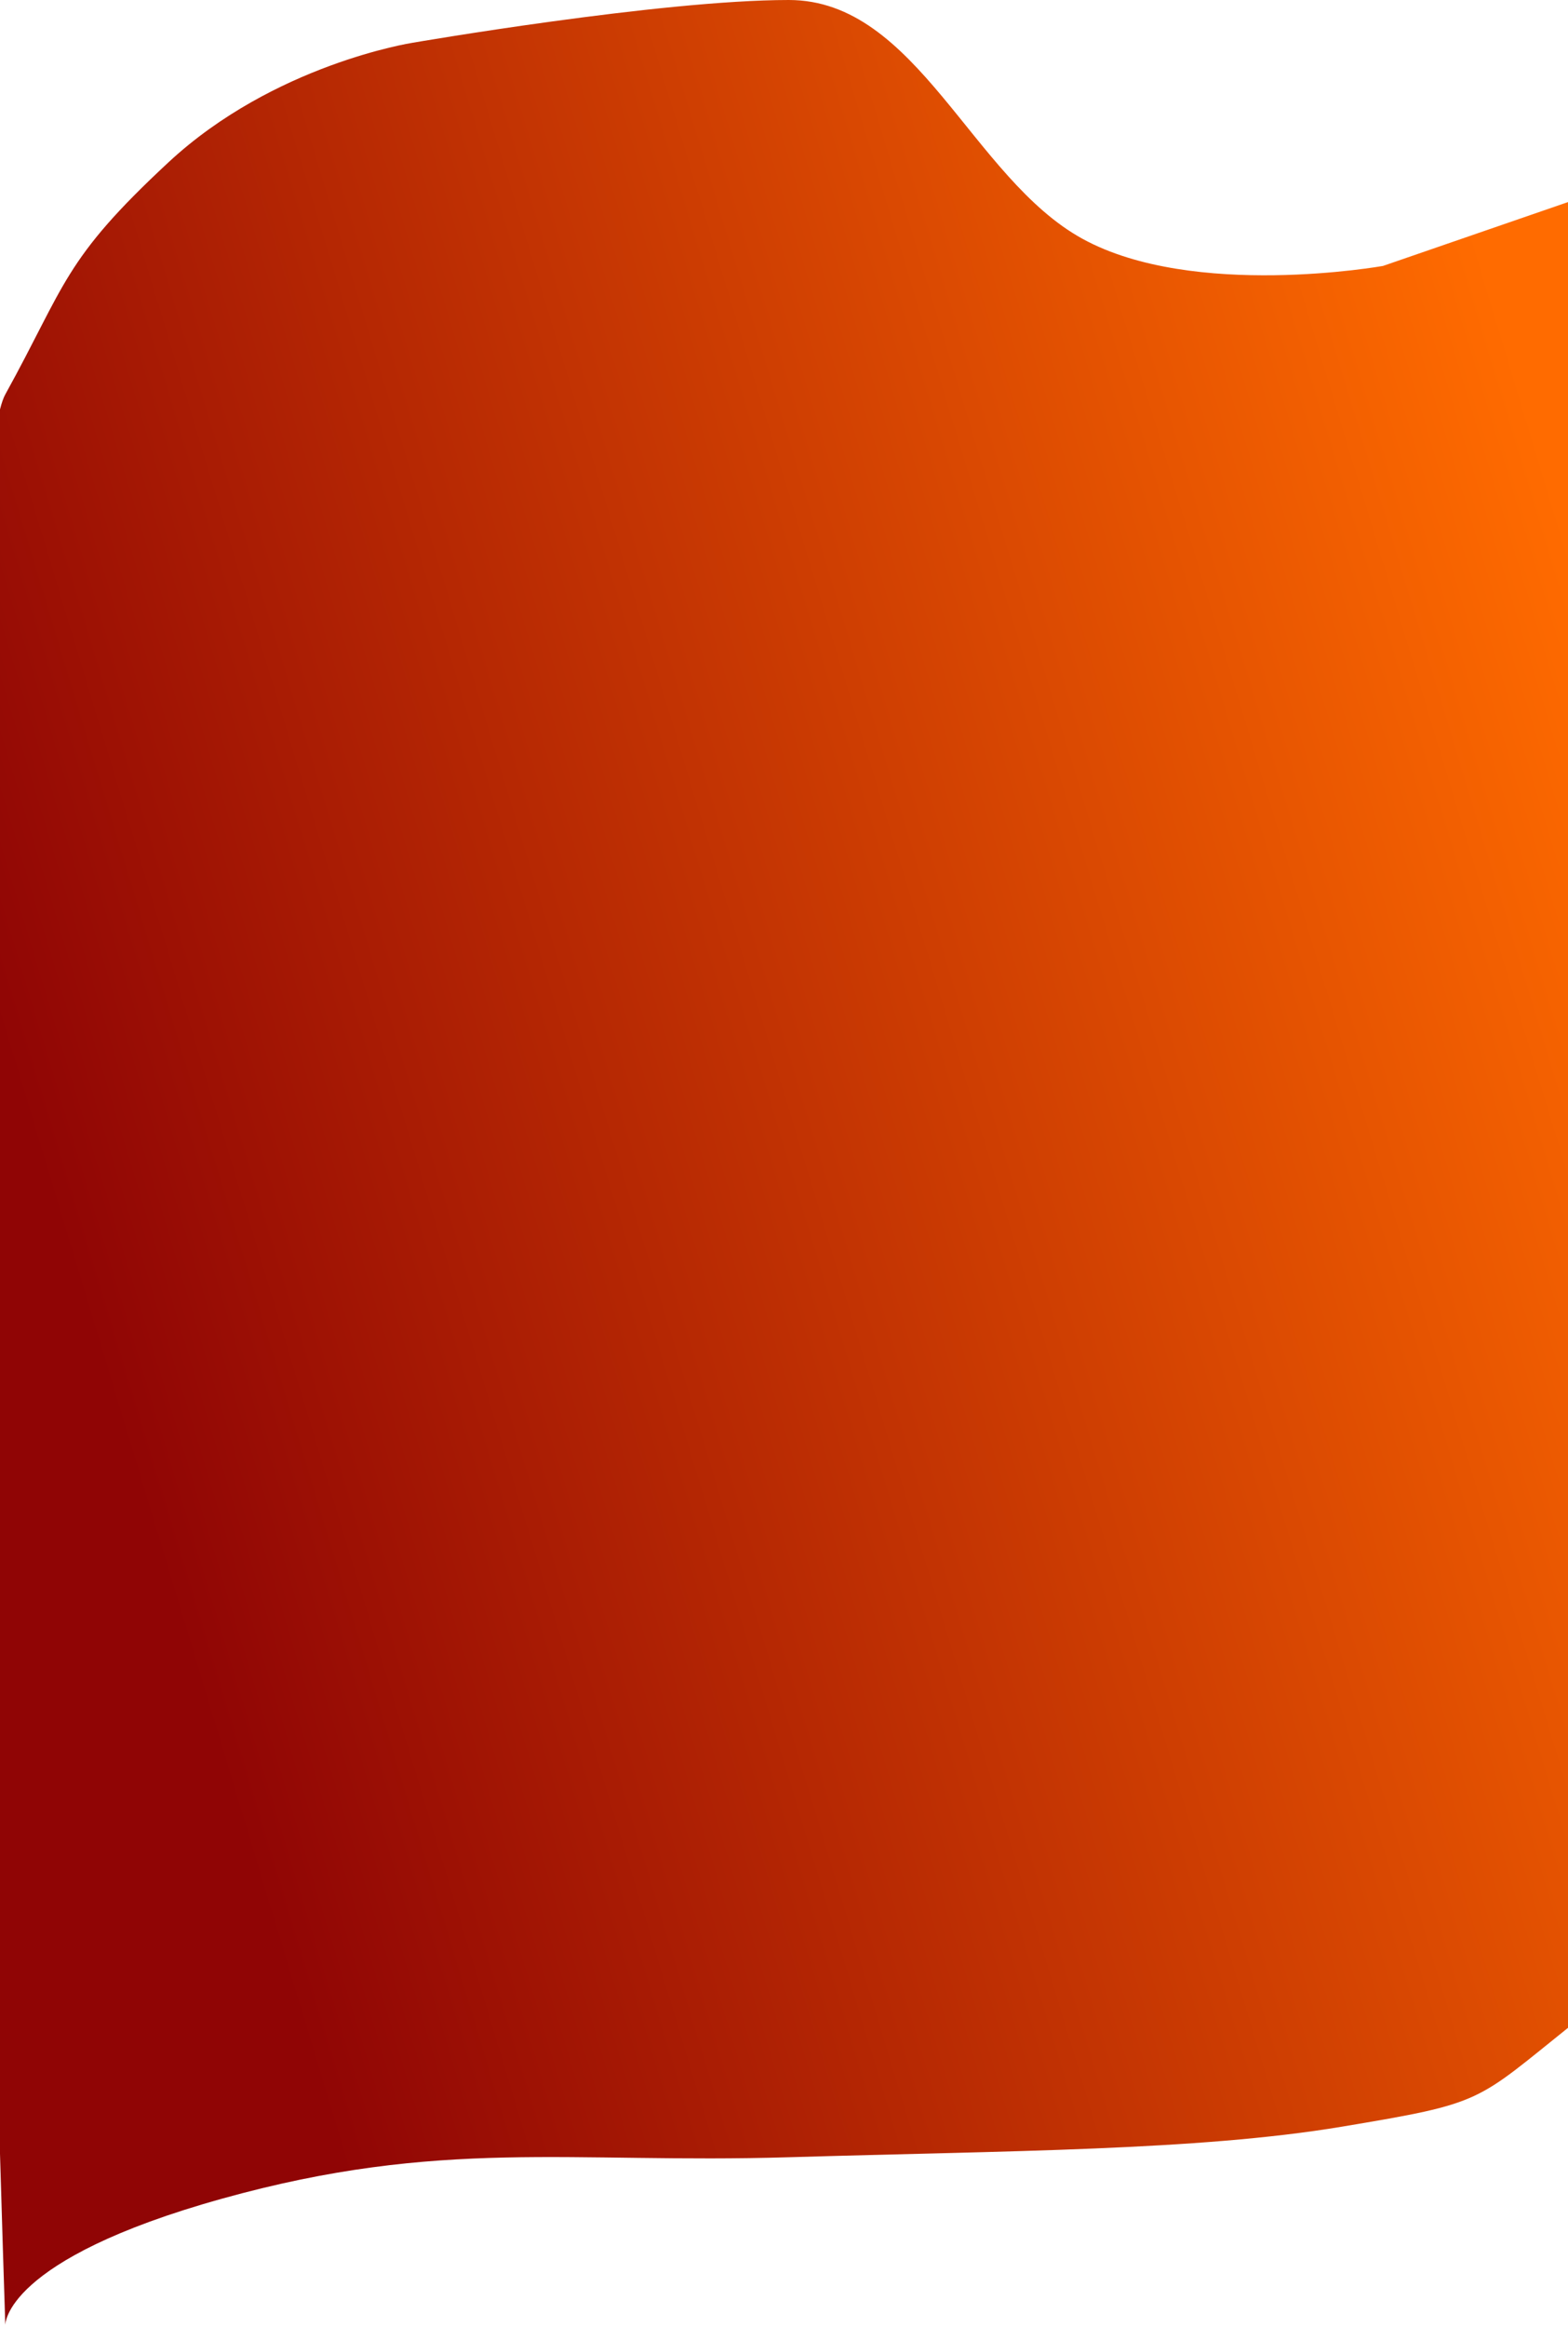 <svg width="360" height="534" viewBox="0 0 360 534" fill="none" xmlns="http://www.w3.org/2000/svg">
<path d="M1.218 90.498C15.21 65.159 14.46 59.729 38.696 37.233C62.931 14.738 94.662 9.826 94.662 9.826C94.662 9.826 151.627 -1.79391e-05 181.109 0C210.591 1.79391e-05 223.084 40.853 248.568 54.816C274.053 68.778 317.526 61.021 317.526 61.021L361 46.025C361 46.025 383.5 446.5 361 464.5C338.5 482.5 341 482.5 308 488C275 493.5 231.5 493.5 181.109 495C130.718 496.5 101.262 490.5 51 504.5C0.738 518.5 1.218 533.5 1.218 533.5C1.218 533.5 -12.773 115.837 1.218 90.498Z" fill="url(#paint0_linear_454_19)"/>
<defs>
<linearGradient id="paint0_linear_454_19" x1="1.218" y1="242.017" x2="363.134" y2="132.731" gradientUnits="userSpaceOnUse">
<stop stop-color="#900505"/>
<stop offset="1" stop-color="#FF6B00"/>
</linearGradient>
</defs>
</svg>
